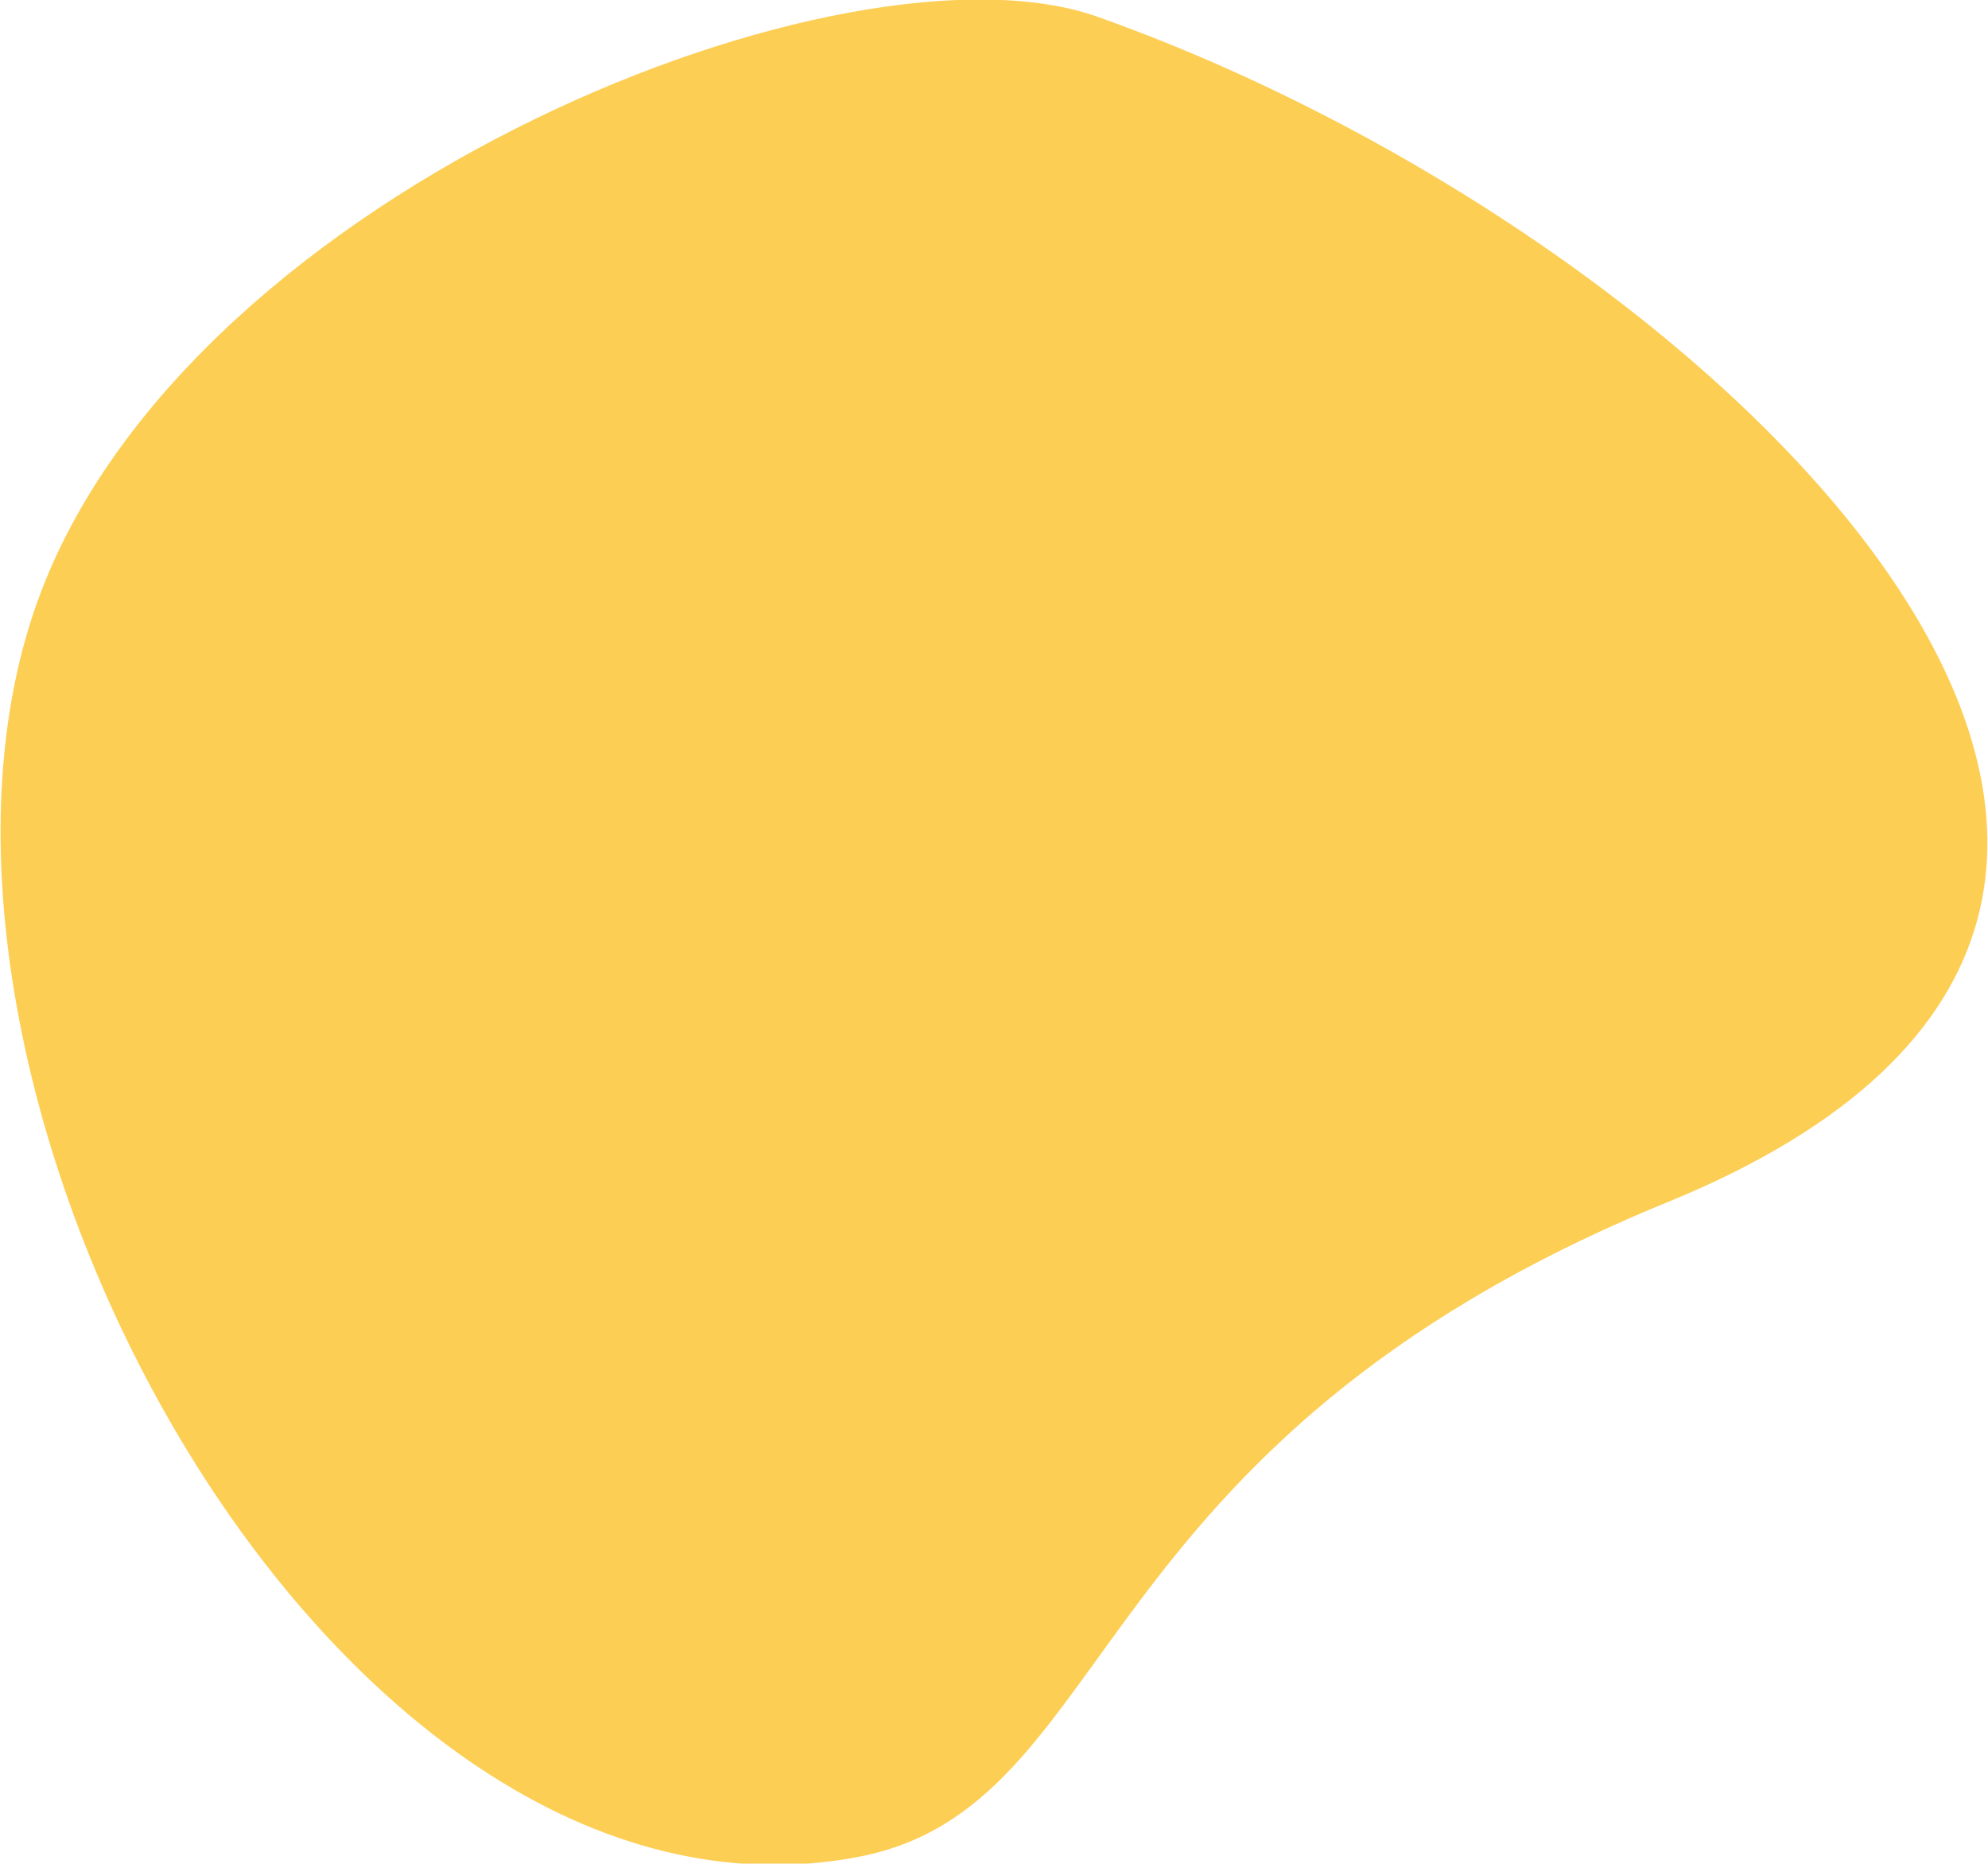 <svg xmlns="http://www.w3.org/2000/svg" width="815" height="764" viewBox="0 0 815 764">
  <defs>
    <style>
      .cls-1 {
        fill: #fdce54;
        fill-rule: evenodd;
      }
    </style>
  </defs>
  <path id="Ellipse_1_copy_5" data-name="Ellipse 1 copy 5" class="cls-1" d="M683.746,492.77c-243.171,99.4-224.137,248.081-332.213,268.523C135.149,802.22-58.644,440.01,16.865,242.48,80.275,76.6,348.09-29.172,449.84,6.848,703.665,96.7,986.386,369.058,683.746,492.77Z"/>
</svg>
